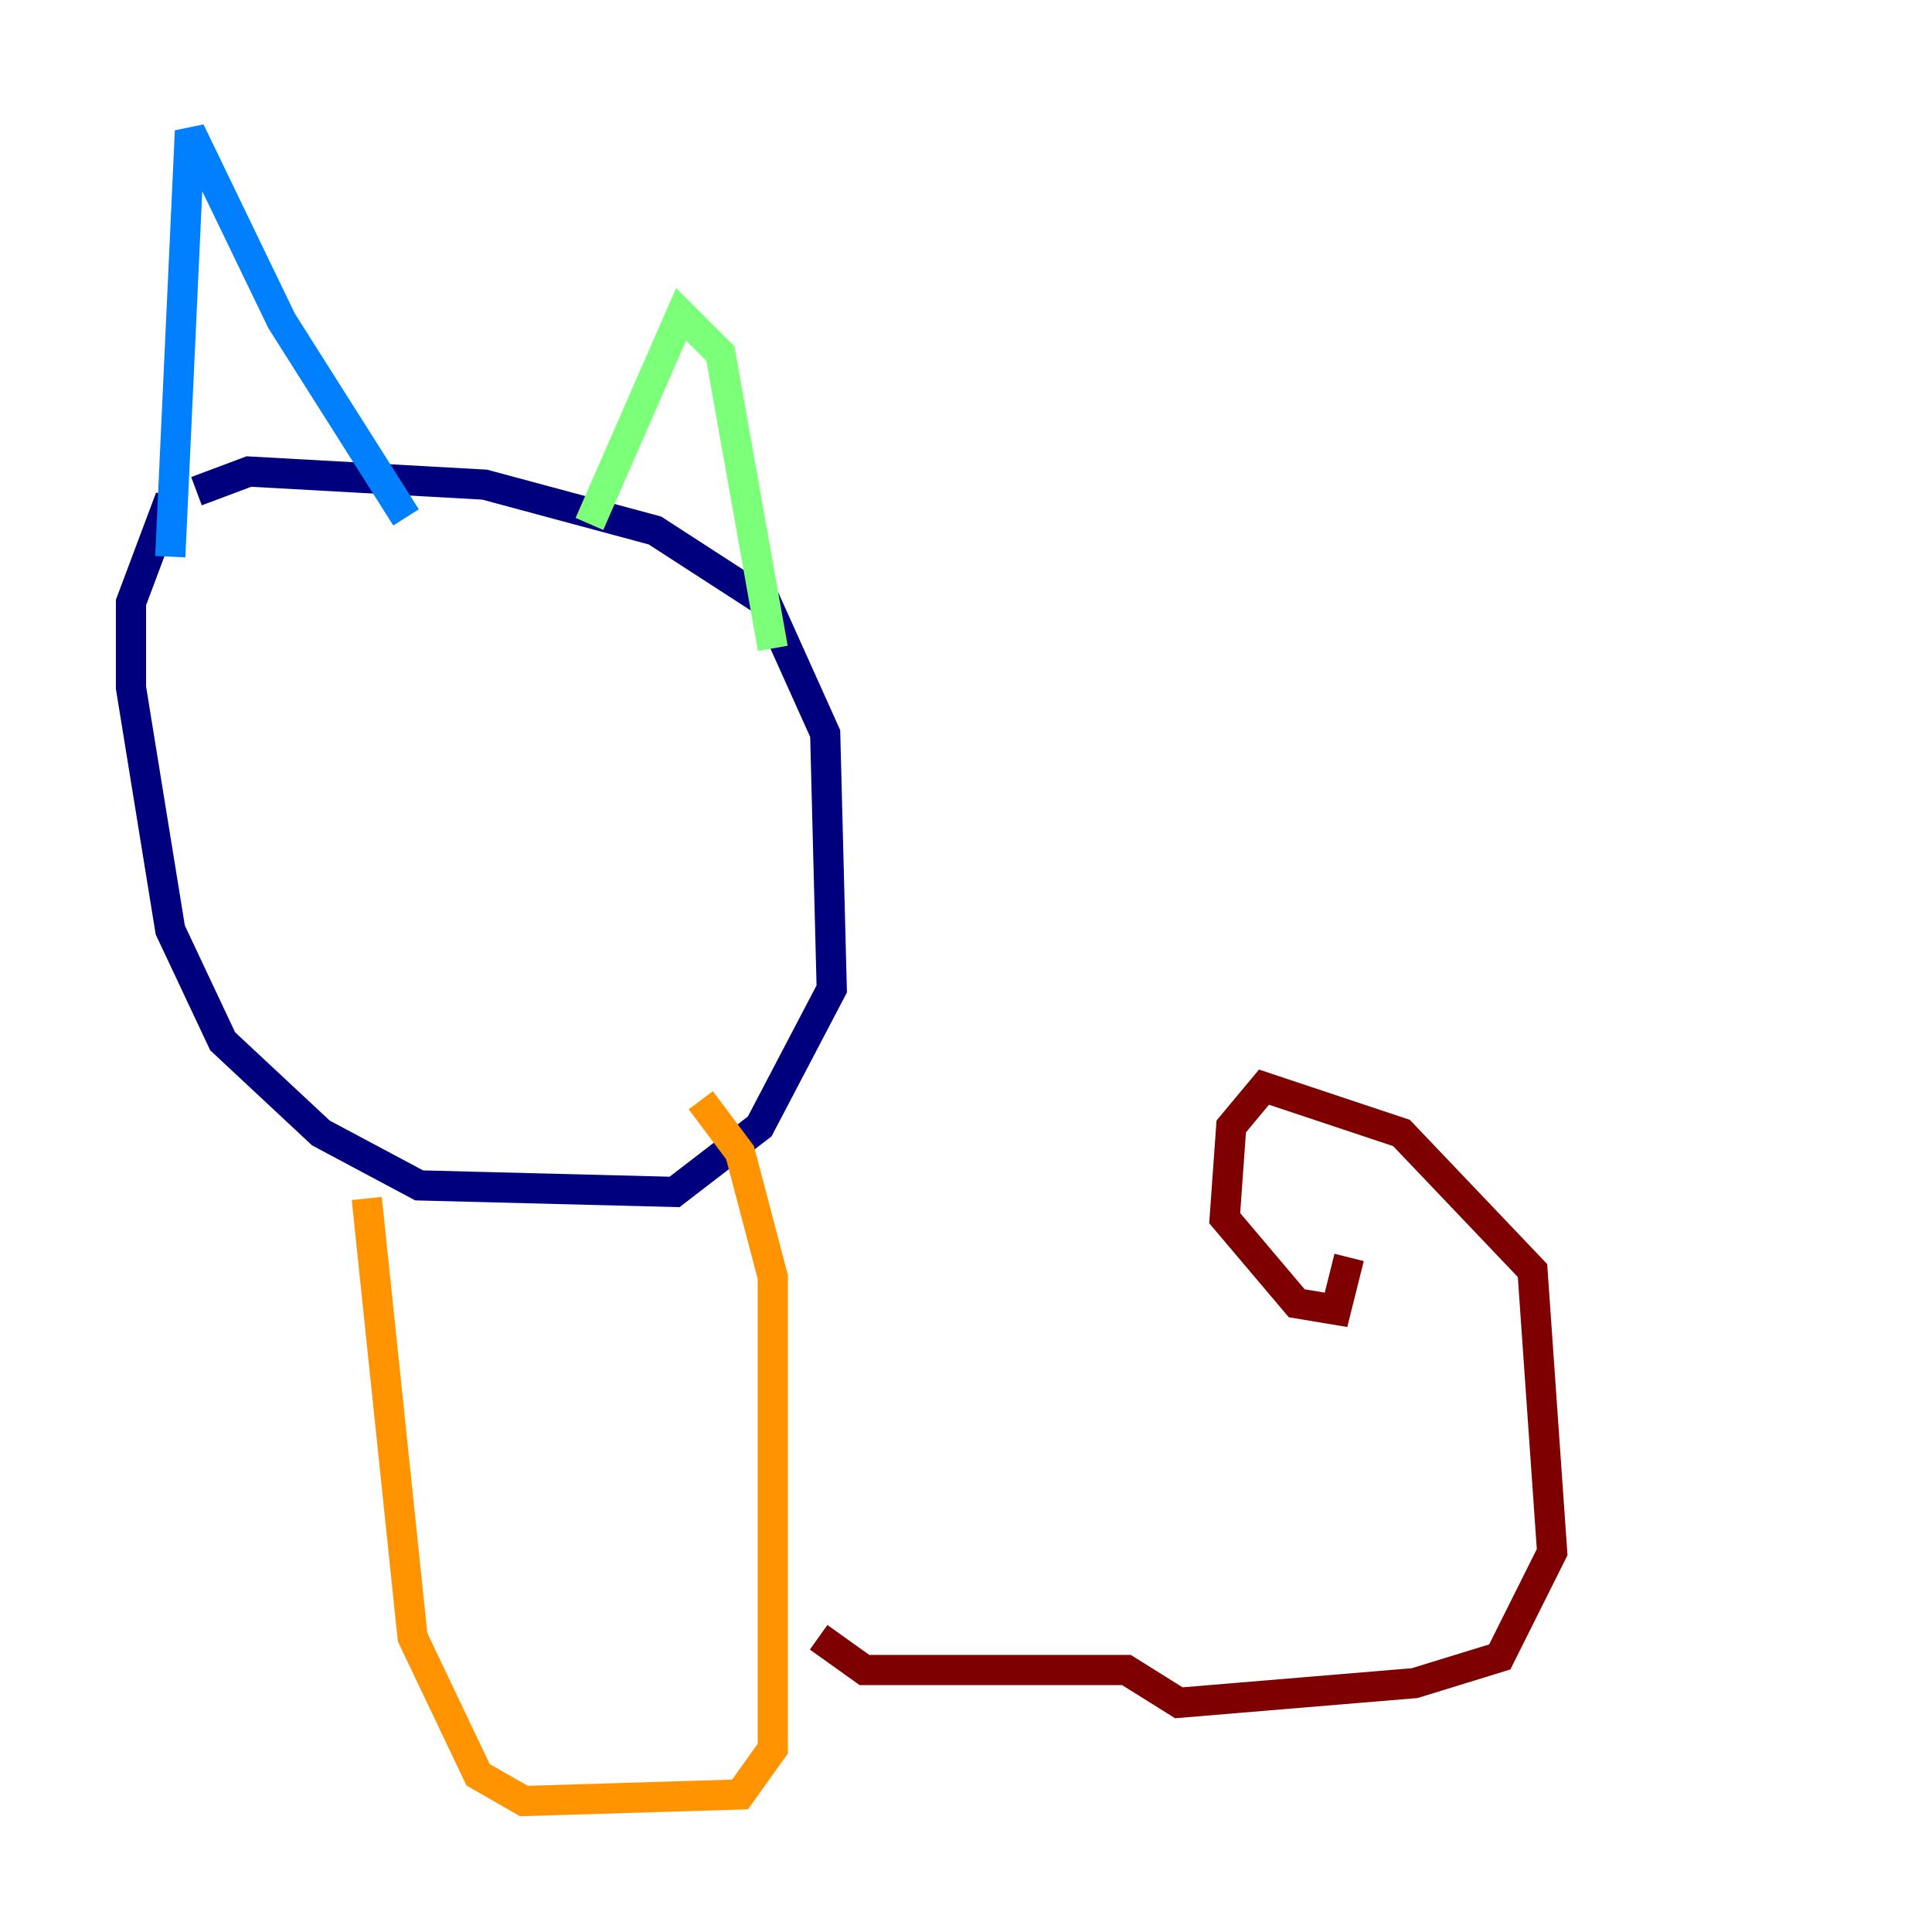 <?xml version="1.0" encoding="utf-8" ?>
<svg baseProfile="tiny" height="128" version="1.2" viewBox="0,0,128,128" width="128" xmlns="http://www.w3.org/2000/svg" xmlns:ev="http://www.w3.org/2001/xml-events" xmlns:xlink="http://www.w3.org/1999/xlink"><defs /><polyline fill="none" points="13.017,32.542 16.488,31.241 32.108,32.108 43.39,35.146 50.766,39.919 54.671,48.597 55.105,65.519 50.332,74.63 44.691,78.969 27.77,78.536 21.261,75.064 14.752,68.99 11.281,61.614 8.678,45.559 8.678,39.919 11.281,32.976" stroke="#00007f" stroke-width="2" /><polyline fill="none" points="11.281,36.881 12.583,8.678 18.658,21.261 26.902,34.278" stroke="#0080ff" stroke-width="2" /><polyline fill="none" points="39.051,34.712 45.125,20.827 47.729,23.43 51.2,42.956" stroke="#7cff79" stroke-width="2" /><polyline fill="none" points="24.298,79.403 27.336,108.475 31.675,117.586 34.712,119.322 49.031,118.888 51.2,115.851 51.2,84.61 49.031,76.366 46.427,72.895" stroke="#ff9400" stroke-width="2" /><polyline fill="none" points="54.237,108.475 57.275,110.644 74.63,110.644 78.102,112.814 93.722,111.512 99.363,109.776 102.834,102.834 101.532,84.176 92.854,75.064 83.742,72.027 81.573,74.63 81.139,80.705 85.912,86.346 88.515,86.78 89.383,83.308" stroke="#7f0000" stroke-width="2" /></svg>